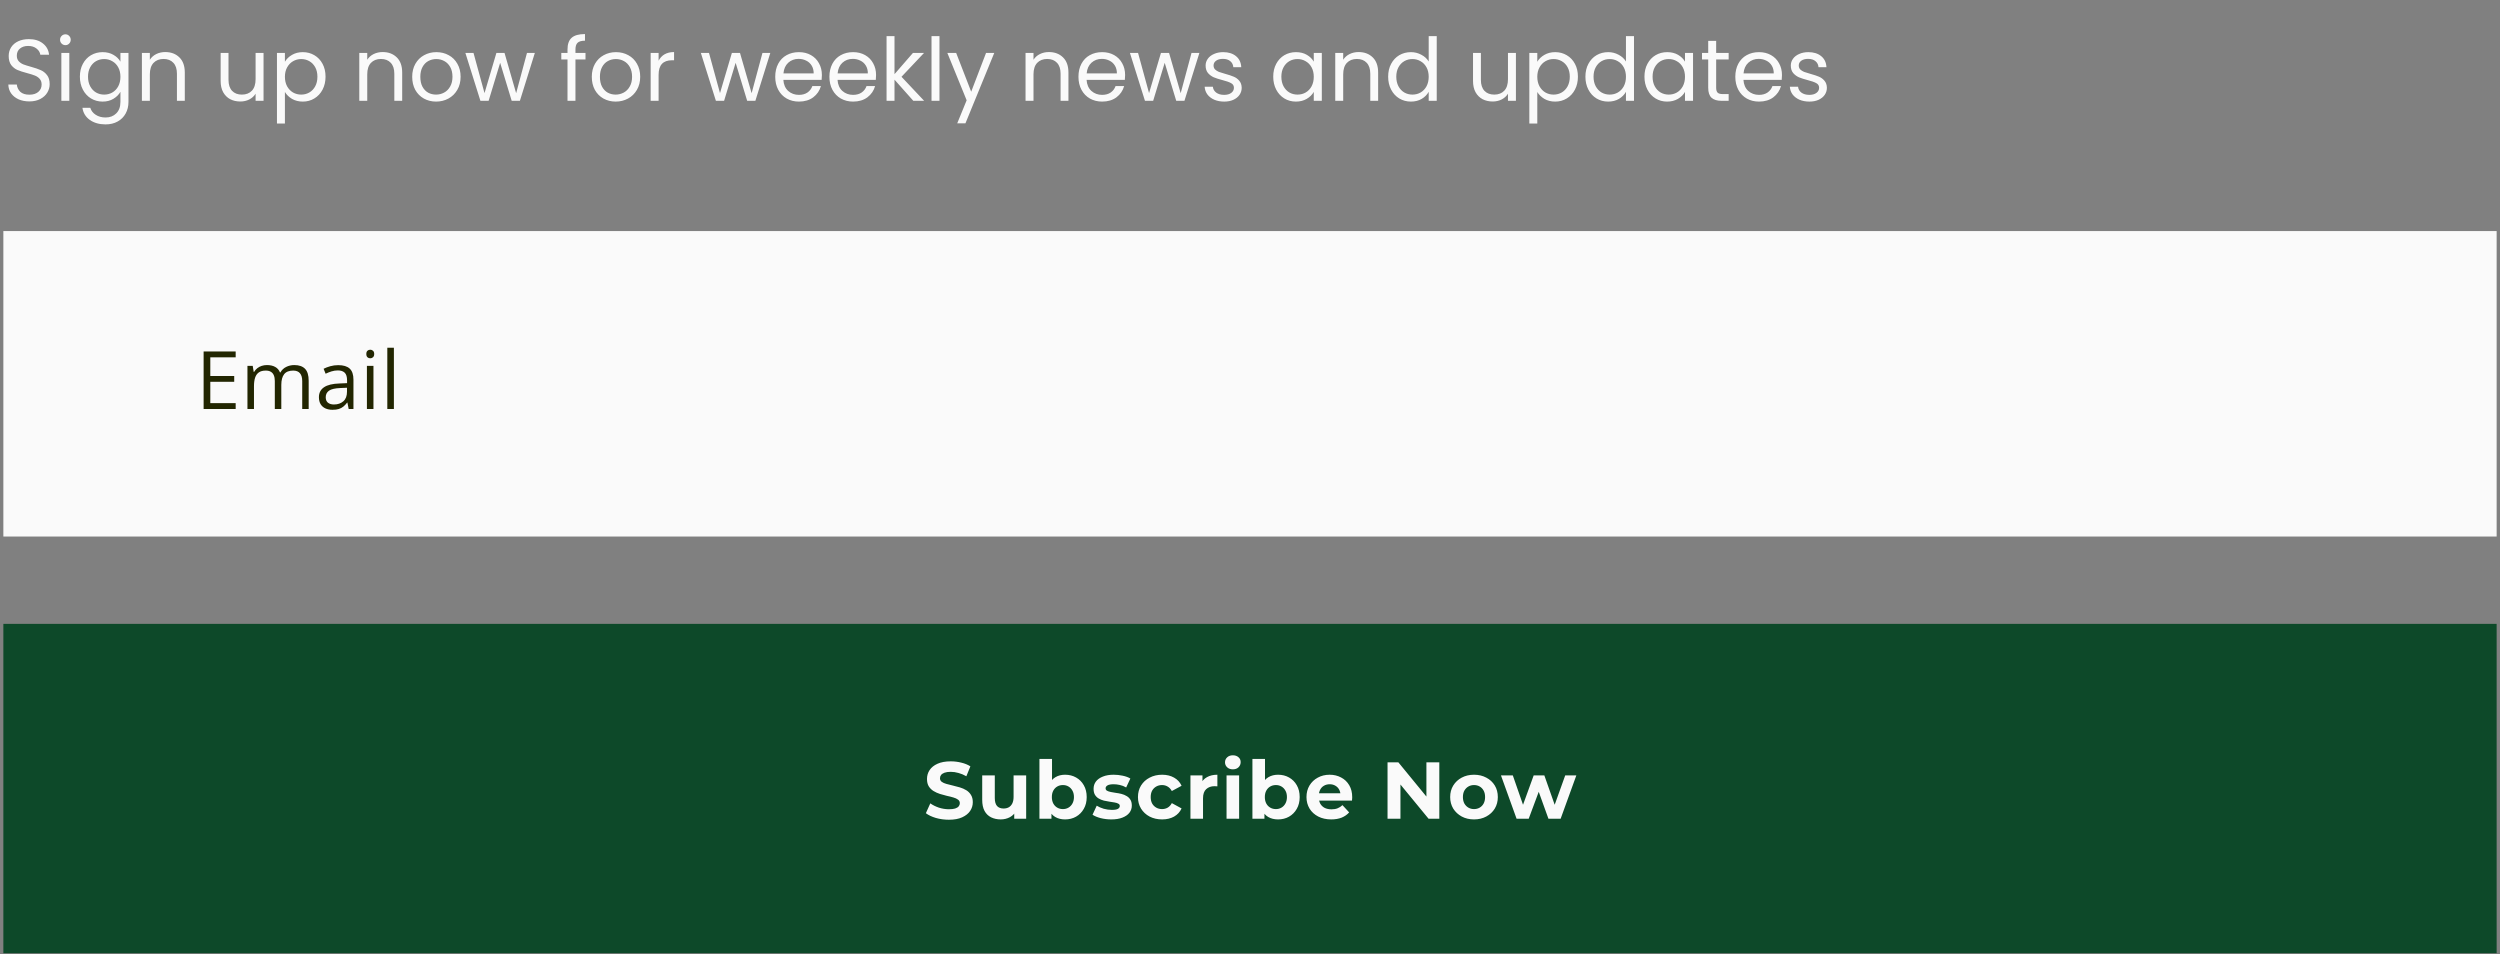 <svg width="372" height="142" viewBox="0 0 372 142" fill="none" xmlns="http://www.w3.org/2000/svg">
<rect x="0" y="0" width="372" height="142" fill="#808080" stroke="none"/>
<g clip-path="url(#clip0_359_604)">
<path d="M4.374 15.091C3.776 15.091 3.239 14.987 2.762 14.779C2.294 14.562 1.926 14.268 1.657 13.895C1.388 13.514 1.25 13.076 1.241 12.582H2.502C2.545 13.007 2.719 13.366 3.022 13.661C3.334 13.947 3.785 14.09 4.374 14.09C4.937 14.09 5.379 13.951 5.7 13.674C6.029 13.388 6.194 13.024 6.194 12.582C6.194 12.235 6.099 11.954 5.908 11.737C5.717 11.52 5.479 11.356 5.193 11.243C4.907 11.13 4.521 11.009 4.036 10.879C3.438 10.723 2.957 10.567 2.593 10.411C2.238 10.255 1.93 10.012 1.67 9.683C1.419 9.345 1.293 8.894 1.293 8.331C1.293 7.837 1.419 7.399 1.67 7.018C1.921 6.637 2.272 6.342 2.723 6.134C3.182 5.926 3.707 5.822 4.296 5.822C5.145 5.822 5.839 6.034 6.376 6.459C6.922 6.884 7.23 7.447 7.299 8.149H5.999C5.956 7.802 5.774 7.499 5.453 7.239C5.132 6.97 4.708 6.836 4.179 6.836C3.685 6.836 3.282 6.966 2.97 7.226C2.658 7.477 2.502 7.833 2.502 8.292C2.502 8.621 2.593 8.89 2.775 9.098C2.966 9.306 3.195 9.466 3.464 9.579C3.741 9.683 4.127 9.804 4.621 9.943C5.219 10.108 5.7 10.272 6.064 10.437C6.428 10.593 6.74 10.84 7 11.178C7.26 11.507 7.39 11.958 7.39 12.53C7.39 12.972 7.273 13.388 7.039 13.778C6.805 14.168 6.458 14.484 5.999 14.727C5.54 14.97 4.998 15.091 4.374 15.091ZM9.742 6.719C9.517 6.719 9.326 6.641 9.17 6.485C9.014 6.329 8.936 6.138 8.936 5.913C8.936 5.688 9.014 5.497 9.17 5.341C9.326 5.185 9.517 5.107 9.742 5.107C9.959 5.107 10.14 5.185 10.288 5.341C10.444 5.497 10.522 5.688 10.522 5.913C10.522 6.138 10.444 6.329 10.288 6.485C10.14 6.641 9.959 6.719 9.742 6.719ZM10.314 7.876V15H9.131V7.876H10.314ZM15.268 7.759C15.883 7.759 16.421 7.893 16.88 8.162C17.348 8.431 17.695 8.769 17.92 9.176V7.876H19.116V15.156C19.116 15.806 18.977 16.382 18.7 16.885C18.423 17.396 18.024 17.795 17.504 18.081C16.993 18.367 16.395 18.51 15.71 18.51C14.774 18.51 13.994 18.289 13.37 17.847C12.746 17.405 12.378 16.803 12.265 16.04H13.435C13.565 16.473 13.834 16.82 14.241 17.08C14.648 17.349 15.138 17.483 15.71 17.483C16.36 17.483 16.889 17.279 17.296 16.872C17.712 16.465 17.92 15.893 17.92 15.156V13.661C17.686 14.077 17.339 14.424 16.88 14.701C16.421 14.978 15.883 15.117 15.268 15.117C14.635 15.117 14.059 14.961 13.539 14.649C13.028 14.337 12.625 13.899 12.33 13.336C12.035 12.773 11.888 12.131 11.888 11.412C11.888 10.684 12.035 10.047 12.33 9.501C12.625 8.946 13.028 8.517 13.539 8.214C14.059 7.911 14.635 7.759 15.268 7.759ZM17.92 11.425C17.92 10.888 17.812 10.42 17.595 10.021C17.378 9.622 17.084 9.319 16.711 9.111C16.347 8.894 15.944 8.786 15.502 8.786C15.06 8.786 14.657 8.89 14.293 9.098C13.929 9.306 13.639 9.609 13.422 10.008C13.205 10.407 13.097 10.875 13.097 11.412C13.097 11.958 13.205 12.435 13.422 12.842C13.639 13.241 13.929 13.548 14.293 13.765C14.657 13.973 15.06 14.077 15.502 14.077C15.944 14.077 16.347 13.973 16.711 13.765C17.084 13.548 17.378 13.241 17.595 12.842C17.812 12.435 17.92 11.962 17.92 11.425ZM24.586 7.746C25.453 7.746 26.155 8.01 26.692 8.539C27.23 9.059 27.498 9.813 27.498 10.801V15H26.328V10.97C26.328 10.259 26.151 9.718 25.795 9.345C25.44 8.964 24.955 8.773 24.339 8.773C23.715 8.773 23.217 8.968 22.844 9.358C22.48 9.748 22.298 10.316 22.298 11.061V15H21.115V7.876H22.298V8.89C22.532 8.526 22.849 8.244 23.247 8.045C23.655 7.846 24.101 7.746 24.586 7.746ZM39.215 7.876V15H38.032V13.947C37.806 14.311 37.49 14.597 37.083 14.805C36.684 15.004 36.242 15.104 35.757 15.104C35.202 15.104 34.703 14.991 34.261 14.766C33.819 14.532 33.468 14.185 33.209 13.726C32.957 13.267 32.831 12.708 32.831 12.049V7.876H34.002V11.893C34.002 12.595 34.179 13.137 34.535 13.518C34.89 13.891 35.375 14.077 35.99 14.077C36.623 14.077 37.121 13.882 37.486 13.492C37.849 13.102 38.032 12.534 38.032 11.789V7.876H39.215ZM42.395 9.189C42.629 8.782 42.976 8.444 43.435 8.175C43.903 7.898 44.445 7.759 45.06 7.759C45.693 7.759 46.265 7.911 46.776 8.214C47.296 8.517 47.703 8.946 47.998 9.501C48.293 10.047 48.44 10.684 48.44 11.412C48.44 12.131 48.293 12.773 47.998 13.336C47.703 13.899 47.296 14.337 46.776 14.649C46.265 14.961 45.693 15.117 45.06 15.117C44.453 15.117 43.916 14.983 43.448 14.714C42.989 14.437 42.638 14.094 42.395 13.687V18.38H41.212V7.876H42.395V9.189ZM47.231 11.412C47.231 10.875 47.123 10.407 46.906 10.008C46.689 9.609 46.395 9.306 46.022 9.098C45.658 8.89 45.255 8.786 44.813 8.786C44.38 8.786 43.977 8.894 43.604 9.111C43.24 9.319 42.945 9.627 42.72 10.034C42.503 10.433 42.395 10.896 42.395 11.425C42.395 11.962 42.503 12.435 42.72 12.842C42.945 13.241 43.24 13.548 43.604 13.765C43.977 13.973 44.38 14.077 44.813 14.077C45.255 14.077 45.658 13.973 46.022 13.765C46.395 13.548 46.689 13.241 46.906 12.842C47.123 12.435 47.231 11.958 47.231 11.412ZM56.934 7.746C57.801 7.746 58.503 8.01 59.04 8.539C59.577 9.059 59.846 9.813 59.846 10.801V15H58.676V10.97C58.676 10.259 58.498 9.718 58.143 9.345C57.788 8.964 57.302 8.773 56.687 8.773C56.063 8.773 55.565 8.968 55.192 9.358C54.828 9.748 54.646 10.316 54.646 11.061V15H53.463V7.876H54.646V8.89C54.88 8.526 55.196 8.244 55.595 8.045C56.002 7.846 56.449 7.746 56.934 7.746ZM64.885 15.117C64.218 15.117 63.611 14.965 63.065 14.662C62.528 14.359 62.103 13.93 61.791 13.375C61.488 12.812 61.336 12.162 61.336 11.425C61.336 10.697 61.492 10.056 61.804 9.501C62.125 8.938 62.558 8.509 63.104 8.214C63.65 7.911 64.261 7.759 64.937 7.759C65.613 7.759 66.224 7.911 66.77 8.214C67.316 8.509 67.745 8.933 68.057 9.488C68.378 10.043 68.538 10.688 68.538 11.425C68.538 12.162 68.374 12.812 68.044 13.375C67.724 13.93 67.286 14.359 66.731 14.662C66.177 14.965 65.561 15.117 64.885 15.117ZM64.885 14.077C65.31 14.077 65.709 13.977 66.081 13.778C66.454 13.579 66.753 13.28 66.978 12.881C67.212 12.482 67.329 11.997 67.329 11.425C67.329 10.853 67.217 10.368 66.991 9.969C66.766 9.57 66.471 9.276 66.107 9.085C65.743 8.886 65.349 8.786 64.924 8.786C64.491 8.786 64.092 8.886 63.728 9.085C63.373 9.276 63.087 9.57 62.87 9.969C62.654 10.368 62.545 10.853 62.545 11.425C62.545 12.006 62.649 12.495 62.857 12.894C63.074 13.293 63.36 13.592 63.715 13.791C64.071 13.982 64.461 14.077 64.885 14.077ZM79.584 7.876L77.361 15H76.139L74.423 9.345L72.707 15H71.485L69.249 7.876H70.458L72.096 13.856L73.864 7.876H75.073L76.802 13.869L78.414 7.876H79.584ZM87.123 8.851H85.628V15H84.445V8.851H83.522V7.876H84.445V7.369C84.445 6.572 84.648 5.991 85.056 5.627C85.472 5.254 86.135 5.068 87.045 5.068V6.056C86.525 6.056 86.156 6.16 85.94 6.368C85.732 6.567 85.628 6.901 85.628 7.369V7.876H87.123V8.851ZM91.609 15.117C90.942 15.117 90.335 14.965 89.789 14.662C89.252 14.359 88.827 13.93 88.515 13.375C88.212 12.812 88.06 12.162 88.06 11.425C88.06 10.697 88.216 10.056 88.528 9.501C88.849 8.938 89.282 8.509 89.828 8.214C90.374 7.911 90.985 7.759 91.661 7.759C92.337 7.759 92.948 7.911 93.494 8.214C94.04 8.509 94.469 8.933 94.781 9.488C95.102 10.043 95.262 10.688 95.262 11.425C95.262 12.162 95.097 12.812 94.768 13.375C94.447 13.93 94.01 14.359 93.455 14.662C92.9 14.965 92.285 15.117 91.609 15.117ZM91.609 14.077C92.034 14.077 92.432 13.977 92.805 13.778C93.178 13.579 93.477 13.28 93.702 12.881C93.936 12.482 94.053 11.997 94.053 11.425C94.053 10.853 93.94 10.368 93.715 9.969C93.49 9.57 93.195 9.276 92.831 9.085C92.467 8.886 92.073 8.786 91.648 8.786C91.215 8.786 90.816 8.886 90.452 9.085C90.097 9.276 89.811 9.57 89.594 9.969C89.377 10.368 89.269 10.853 89.269 11.425C89.269 12.006 89.373 12.495 89.581 12.894C89.798 13.293 90.084 13.592 90.439 13.791C90.794 13.982 91.184 14.077 91.609 14.077ZM98 9.033C98.208 8.626 98.503 8.309 98.884 8.084C99.274 7.859 99.747 7.746 100.301 7.746V8.968H99.989C98.663 8.968 98 9.687 98 11.126V15H96.817V7.876H98V9.033ZM114.623 7.876L112.4 15H111.178L109.462 9.345L107.746 15H106.524L104.288 7.876H105.497L107.135 13.856L108.903 7.876H110.112L111.841 13.869L113.453 7.876H114.623ZM122.297 11.165C122.297 11.39 122.284 11.629 122.258 11.88H116.564C116.607 12.582 116.846 13.132 117.279 13.531C117.721 13.921 118.254 14.116 118.878 14.116C119.389 14.116 119.814 13.999 120.152 13.765C120.499 13.522 120.741 13.202 120.88 12.803H122.154C121.963 13.488 121.582 14.047 121.01 14.48C120.438 14.905 119.727 15.117 118.878 15.117C118.202 15.117 117.595 14.965 117.058 14.662C116.529 14.359 116.113 13.93 115.81 13.375C115.507 12.812 115.355 12.162 115.355 11.425C115.355 10.688 115.502 10.043 115.797 9.488C116.092 8.933 116.503 8.509 117.032 8.214C117.569 7.911 118.185 7.759 118.878 7.759C119.554 7.759 120.152 7.906 120.672 8.201C121.192 8.496 121.591 8.903 121.868 9.423C122.154 9.934 122.297 10.515 122.297 11.165ZM121.075 10.918C121.075 10.467 120.975 10.082 120.776 9.761C120.577 9.432 120.304 9.185 119.957 9.02C119.619 8.847 119.242 8.76 118.826 8.76C118.228 8.76 117.717 8.951 117.292 9.332C116.876 9.713 116.638 10.242 116.577 10.918H121.075ZM130.358 11.165C130.358 11.39 130.345 11.629 130.319 11.88H124.625C124.669 12.582 124.907 13.132 125.34 13.531C125.782 13.921 126.315 14.116 126.939 14.116C127.451 14.116 127.875 13.999 128.213 13.765C128.56 13.522 128.803 13.202 128.941 12.803H130.215C130.025 13.488 129.643 14.047 129.071 14.48C128.499 14.905 127.789 15.117 126.939 15.117C126.263 15.117 125.657 14.965 125.119 14.662C124.591 14.359 124.175 13.93 123.871 13.375C123.568 12.812 123.416 12.162 123.416 11.425C123.416 10.688 123.564 10.043 123.858 9.488C124.153 8.933 124.565 8.509 125.093 8.214C125.631 7.911 126.246 7.759 126.939 7.759C127.615 7.759 128.213 7.906 128.733 8.201C129.253 8.496 129.652 8.903 129.929 9.423C130.215 9.934 130.358 10.515 130.358 11.165ZM129.136 10.918C129.136 10.467 129.037 10.082 128.837 9.761C128.638 9.432 128.365 9.185 128.018 9.02C127.68 8.847 127.303 8.76 126.887 8.76C126.289 8.76 125.778 8.951 125.353 9.332C124.937 9.713 124.699 10.242 124.638 10.918H129.136ZM135.898 15L133.103 11.854V15H131.92V5.38H133.103V11.035L135.846 7.876H137.497L134.143 11.425L137.51 15H135.898ZM139.793 5.38V15H138.61V5.38H139.793ZM147.946 7.876L143.656 18.354H142.434L143.838 14.922L140.965 7.876H142.278L144.514 13.648L146.724 7.876H147.946ZM156.072 7.746C156.938 7.746 157.64 8.01 158.178 8.539C158.715 9.059 158.984 9.813 158.984 10.801V15H157.814V10.97C157.814 10.259 157.636 9.718 157.281 9.345C156.925 8.964 156.44 8.773 155.825 8.773C155.201 8.773 154.702 8.968 154.33 9.358C153.966 9.748 153.784 10.316 153.784 11.061V15H152.601V7.876H153.784V8.89C154.018 8.526 154.334 8.244 154.733 8.045C155.14 7.846 155.586 7.746 156.072 7.746ZM167.416 11.165C167.416 11.39 167.403 11.629 167.377 11.88H161.683C161.726 12.582 161.965 13.132 162.398 13.531C162.84 13.921 163.373 14.116 163.997 14.116C164.508 14.116 164.933 13.999 165.271 13.765C165.618 13.522 165.86 13.202 165.999 12.803H167.273C167.082 13.488 166.701 14.047 166.129 14.48C165.557 14.905 164.846 15.117 163.997 15.117C163.321 15.117 162.714 14.965 162.177 14.662C161.648 14.359 161.232 13.93 160.929 13.375C160.626 12.812 160.474 12.162 160.474 11.425C160.474 10.688 160.621 10.043 160.916 9.488C161.211 8.933 161.622 8.509 162.151 8.214C162.688 7.911 163.304 7.759 163.997 7.759C164.673 7.759 165.271 7.906 165.791 8.201C166.311 8.496 166.71 8.903 166.987 9.423C167.273 9.934 167.416 10.515 167.416 11.165ZM166.194 10.918C166.194 10.467 166.094 10.082 165.895 9.761C165.696 9.432 165.423 9.185 165.076 9.02C164.738 8.847 164.361 8.76 163.945 8.76C163.347 8.76 162.836 8.951 162.411 9.332C161.995 9.713 161.757 10.242 161.696 10.918H166.194ZM178.468 7.876L176.245 15H175.023L173.307 9.345L171.591 15H170.369L168.133 7.876H169.342L170.98 13.856L172.748 7.876H173.957L175.686 13.869L177.298 7.876H178.468ZM182.164 15.117C181.618 15.117 181.128 15.026 180.695 14.844C180.261 14.653 179.919 14.393 179.668 14.064C179.416 13.726 179.278 13.34 179.252 12.907H180.474C180.508 13.262 180.673 13.553 180.968 13.778C181.271 14.003 181.665 14.116 182.151 14.116C182.601 14.116 182.957 14.016 183.217 13.817C183.477 13.618 183.607 13.366 183.607 13.063C183.607 12.751 183.468 12.521 183.191 12.374C182.913 12.218 182.484 12.066 181.904 11.919C181.375 11.78 180.942 11.642 180.604 11.503C180.274 11.356 179.988 11.143 179.746 10.866C179.512 10.58 179.395 10.207 179.395 9.748C179.395 9.384 179.503 9.05 179.72 8.747C179.936 8.444 180.244 8.205 180.643 8.032C181.041 7.85 181.496 7.759 182.008 7.759C182.796 7.759 183.433 7.958 183.919 8.357C184.404 8.756 184.664 9.302 184.699 9.995H183.516C183.49 9.622 183.338 9.323 183.061 9.098C182.792 8.873 182.428 8.76 181.969 8.76C181.544 8.76 181.206 8.851 180.955 9.033C180.703 9.215 180.578 9.453 180.578 9.748C180.578 9.982 180.651 10.177 180.799 10.333C180.955 10.48 181.145 10.602 181.371 10.697C181.605 10.784 181.925 10.883 182.333 10.996C182.844 11.135 183.26 11.273 183.581 11.412C183.901 11.542 184.174 11.741 184.4 12.01C184.634 12.279 184.755 12.63 184.764 13.063C184.764 13.453 184.655 13.804 184.439 14.116C184.222 14.428 183.914 14.675 183.516 14.857C183.126 15.03 182.675 15.117 182.164 15.117ZM189.457 11.412C189.457 10.684 189.605 10.047 189.899 9.501C190.194 8.946 190.597 8.517 191.108 8.214C191.628 7.911 192.205 7.759 192.837 7.759C193.461 7.759 194.003 7.893 194.462 8.162C194.922 8.431 195.264 8.769 195.489 9.176V7.876H196.685V15H195.489V13.674C195.255 14.09 194.904 14.437 194.436 14.714C193.977 14.983 193.44 15.117 192.824 15.117C192.192 15.117 191.62 14.961 191.108 14.649C190.597 14.337 190.194 13.899 189.899 13.336C189.605 12.773 189.457 12.131 189.457 11.412ZM195.489 11.425C195.489 10.888 195.381 10.42 195.164 10.021C194.948 9.622 194.653 9.319 194.28 9.111C193.916 8.894 193.513 8.786 193.071 8.786C192.629 8.786 192.226 8.89 191.862 9.098C191.498 9.306 191.208 9.609 190.991 10.008C190.775 10.407 190.666 10.875 190.666 11.412C190.666 11.958 190.775 12.435 190.991 12.842C191.208 13.241 191.498 13.548 191.862 13.765C192.226 13.973 192.629 14.077 193.071 14.077C193.513 14.077 193.916 13.973 194.28 13.765C194.653 13.548 194.948 13.241 195.164 12.842C195.381 12.435 195.489 11.962 195.489 11.425ZM202.156 7.746C203.022 7.746 203.724 8.01 204.262 8.539C204.799 9.059 205.068 9.813 205.068 10.801V15H203.898V10.97C203.898 10.259 203.72 9.718 203.365 9.345C203.009 8.964 202.524 8.773 201.909 8.773C201.285 8.773 200.786 8.968 200.414 9.358C200.05 9.748 199.868 10.316 199.868 11.061V15H198.685V7.876H199.868V8.89C200.102 8.526 200.418 8.244 200.817 8.045C201.224 7.846 201.67 7.746 202.156 7.746ZM206.558 11.412C206.558 10.684 206.705 10.047 207 9.501C207.295 8.946 207.698 8.517 208.209 8.214C208.729 7.911 209.31 7.759 209.951 7.759C210.506 7.759 211.021 7.889 211.498 8.149C211.975 8.4 212.339 8.734 212.59 9.15V5.38H213.786V15H212.59V13.661C212.356 14.086 212.009 14.437 211.55 14.714C211.091 14.983 210.553 15.117 209.938 15.117C209.305 15.117 208.729 14.961 208.209 14.649C207.698 14.337 207.295 13.899 207 13.336C206.705 12.773 206.558 12.131 206.558 11.412ZM212.59 11.425C212.59 10.888 212.482 10.42 212.265 10.021C212.048 9.622 211.754 9.319 211.381 9.111C211.017 8.894 210.614 8.786 210.172 8.786C209.73 8.786 209.327 8.89 208.963 9.098C208.599 9.306 208.309 9.609 208.092 10.008C207.875 10.407 207.767 10.875 207.767 11.412C207.767 11.958 207.875 12.435 208.092 12.842C208.309 13.241 208.599 13.548 208.963 13.765C209.327 13.973 209.73 14.077 210.172 14.077C210.614 14.077 211.017 13.973 211.381 13.765C211.754 13.548 212.048 13.241 212.265 12.842C212.482 12.435 212.59 11.962 212.59 11.425ZM225.569 7.876V15H224.386V13.947C224.161 14.311 223.844 14.597 223.437 14.805C223.038 15.004 222.596 15.104 222.111 15.104C221.556 15.104 221.058 14.991 220.616 14.766C220.174 14.532 219.823 14.185 219.563 13.726C219.312 13.267 219.186 12.708 219.186 12.049V7.876H220.356V11.893C220.356 12.595 220.534 13.137 220.889 13.518C221.244 13.891 221.73 14.077 222.345 14.077C222.978 14.077 223.476 13.882 223.84 13.492C224.204 13.102 224.386 12.534 224.386 11.789V7.876H225.569ZM228.749 9.189C228.983 8.782 229.33 8.444 229.789 8.175C230.257 7.898 230.799 7.759 231.414 7.759C232.047 7.759 232.619 7.911 233.13 8.214C233.65 8.517 234.058 8.946 234.352 9.501C234.647 10.047 234.794 10.684 234.794 11.412C234.794 12.131 234.647 12.773 234.352 13.336C234.058 13.899 233.65 14.337 233.13 14.649C232.619 14.961 232.047 15.117 231.414 15.117C230.808 15.117 230.27 14.983 229.802 14.714C229.343 14.437 228.992 14.094 228.749 13.687V18.38H227.566V7.876H228.749V9.189ZM233.585 11.412C233.585 10.875 233.477 10.407 233.26 10.008C233.044 9.609 232.749 9.306 232.376 9.098C232.012 8.89 231.609 8.786 231.167 8.786C230.734 8.786 230.331 8.894 229.958 9.111C229.594 9.319 229.3 9.627 229.074 10.034C228.858 10.433 228.749 10.896 228.749 11.425C228.749 11.962 228.858 12.435 229.074 12.842C229.3 13.241 229.594 13.548 229.958 13.765C230.331 13.973 230.734 14.077 231.167 14.077C231.609 14.077 232.012 13.973 232.376 13.765C232.749 13.548 233.044 13.241 233.26 12.842C233.477 12.435 233.585 11.958 233.585 11.412ZM235.91 11.412C235.91 10.684 236.057 10.047 236.352 9.501C236.646 8.946 237.049 8.517 237.561 8.214C238.081 7.911 238.661 7.759 239.303 7.759C239.857 7.759 240.373 7.889 240.85 8.149C241.326 8.4 241.69 8.734 241.942 9.15V5.38H243.138V15H241.942V13.661C241.708 14.086 241.361 14.437 240.902 14.714C240.442 14.983 239.905 15.117 239.29 15.117C238.657 15.117 238.081 14.961 237.561 14.649C237.049 14.337 236.646 13.899 236.352 13.336C236.057 12.773 235.91 12.131 235.91 11.412ZM241.942 11.425C241.942 10.888 241.833 10.42 241.617 10.021C241.4 9.622 241.105 9.319 240.733 9.111C240.369 8.894 239.966 8.786 239.524 8.786C239.082 8.786 238.679 8.89 238.315 9.098C237.951 9.306 237.66 9.609 237.444 10.008C237.227 10.407 237.119 10.875 237.119 11.412C237.119 11.958 237.227 12.435 237.444 12.842C237.66 13.241 237.951 13.548 238.315 13.765C238.679 13.973 239.082 14.077 239.524 14.077C239.966 14.077 240.369 13.973 240.733 13.765C241.105 13.548 241.4 13.241 241.617 12.842C241.833 12.435 241.942 11.962 241.942 11.425ZM244.695 11.412C244.695 10.684 244.842 10.047 245.137 9.501C245.431 8.946 245.834 8.517 246.346 8.214C246.866 7.911 247.442 7.759 248.075 7.759C248.699 7.759 249.24 7.893 249.7 8.162C250.159 8.431 250.501 8.769 250.727 9.176V7.876H251.923V15H250.727V13.674C250.493 14.09 250.142 14.437 249.674 14.714C249.214 14.983 248.677 15.117 248.062 15.117C247.429 15.117 246.857 14.961 246.346 14.649C245.834 14.337 245.431 13.899 245.137 13.336C244.842 12.773 244.695 12.131 244.695 11.412ZM250.727 11.425C250.727 10.888 250.618 10.42 250.402 10.021C250.185 9.622 249.89 9.319 249.518 9.111C249.154 8.894 248.751 8.786 248.309 8.786C247.867 8.786 247.464 8.89 247.1 9.098C246.736 9.306 246.445 9.609 246.229 10.008C246.012 10.407 245.904 10.875 245.904 11.412C245.904 11.958 246.012 12.435 246.229 12.842C246.445 13.241 246.736 13.548 247.1 13.765C247.464 13.973 247.867 14.077 248.309 14.077C248.751 14.077 249.154 13.973 249.518 13.765C249.89 13.548 250.185 13.241 250.402 12.842C250.618 12.435 250.727 11.962 250.727 11.425ZM255.365 8.851V13.05C255.365 13.397 255.439 13.644 255.586 13.791C255.733 13.93 255.989 13.999 256.353 13.999H257.224V15H256.158C255.499 15 255.005 14.848 254.676 14.545C254.347 14.242 254.182 13.743 254.182 13.05V8.851H253.259V7.876H254.182V6.082H255.365V7.876H257.224V8.851H255.365ZM265.157 11.165C265.157 11.39 265.144 11.629 265.118 11.88H259.424C259.468 12.582 259.706 13.132 260.139 13.531C260.581 13.921 261.114 14.116 261.738 14.116C262.25 14.116 262.674 13.999 263.012 13.765C263.359 13.522 263.602 13.202 263.74 12.803H265.014C264.824 13.488 264.442 14.047 263.87 14.48C263.298 14.905 262.588 15.117 261.738 15.117C261.062 15.117 260.456 14.965 259.918 14.662C259.39 14.359 258.974 13.93 258.67 13.375C258.367 12.812 258.215 12.162 258.215 11.425C258.215 10.688 258.363 10.043 258.657 9.488C258.952 8.933 259.364 8.509 259.892 8.214C260.43 7.911 261.045 7.759 261.738 7.759C262.414 7.759 263.012 7.906 263.532 8.201C264.052 8.496 264.451 8.903 264.728 9.423C265.014 9.934 265.157 10.515 265.157 11.165ZM263.935 10.918C263.935 10.467 263.836 10.082 263.636 9.761C263.437 9.432 263.164 9.185 262.817 9.02C262.479 8.847 262.102 8.76 261.686 8.76C261.088 8.76 260.577 8.951 260.152 9.332C259.736 9.713 259.498 10.242 259.437 10.918H263.935ZM269.241 15.117C268.695 15.117 268.205 15.026 267.772 14.844C267.338 14.653 266.996 14.393 266.745 14.064C266.493 13.726 266.355 13.34 266.329 12.907H267.551C267.585 13.262 267.75 13.553 268.045 13.778C268.348 14.003 268.742 14.116 269.228 14.116C269.678 14.116 270.034 14.016 270.294 13.817C270.554 13.618 270.684 13.366 270.684 13.063C270.684 12.751 270.545 12.521 270.268 12.374C269.99 12.218 269.561 12.066 268.981 11.919C268.452 11.78 268.019 11.642 267.681 11.503C267.351 11.356 267.065 11.143 266.823 10.866C266.589 10.58 266.472 10.207 266.472 9.748C266.472 9.384 266.58 9.05 266.797 8.747C267.013 8.444 267.321 8.205 267.72 8.032C268.118 7.85 268.573 7.759 269.085 7.759C269.873 7.759 270.51 7.958 270.996 8.357C271.481 8.756 271.741 9.302 271.776 9.995H270.593C270.567 9.622 270.415 9.323 270.138 9.098C269.869 8.873 269.505 8.76 269.046 8.76C268.621 8.76 268.283 8.851 268.032 9.033C267.78 9.215 267.655 9.453 267.655 9.748C267.655 9.982 267.728 10.177 267.876 10.333C268.032 10.48 268.222 10.602 268.448 10.697C268.682 10.784 269.002 10.883 269.41 10.996C269.921 11.135 270.337 11.273 270.658 11.412C270.978 11.542 271.251 11.741 271.477 12.01C271.711 12.279 271.832 12.63 271.841 13.063C271.841 13.453 271.732 13.804 271.516 14.116C271.299 14.428 270.991 14.675 270.593 14.857C270.203 15.03 269.752 15.117 269.241 15.117Z" fill="#FAFAFA"/>
<rect x="0.5" y="34.386" width="371" height="45.446" fill="#FAFAFA"/>
<path d="M35.068 60.861H30.298V52.295H35.068V53.174H31.294V55.945H34.851V56.812H31.294V59.982H35.068V60.861ZM43.792 54.322C44.499 54.322 45.033 54.508 45.392 54.879C45.752 55.246 45.931 55.838 45.931 56.654V60.861H44.97V56.701C44.97 56.182 44.857 55.793 44.63 55.535C44.408 55.273 44.076 55.143 43.634 55.143C43.013 55.143 42.562 55.322 42.281 55.682C41.999 56.041 41.859 56.57 41.859 57.27V60.861H40.892V56.701C40.892 56.353 40.841 56.065 40.74 55.834C40.642 55.603 40.494 55.432 40.294 55.318C40.099 55.201 39.851 55.143 39.55 55.143C39.124 55.143 38.783 55.23 38.525 55.406C38.267 55.582 38.08 55.844 37.962 56.191C37.849 56.535 37.792 56.959 37.792 57.463V60.861H36.82V54.44H37.605L37.752 55.348H37.804C37.933 55.125 38.095 54.938 38.291 54.785C38.486 54.633 38.705 54.518 38.947 54.44C39.189 54.361 39.447 54.322 39.72 54.322C40.209 54.322 40.617 54.414 40.945 54.598C41.277 54.777 41.517 55.053 41.666 55.424H41.718C41.929 55.053 42.218 54.777 42.585 54.598C42.953 54.414 43.355 54.322 43.792 54.322ZM50.331 54.334C51.097 54.334 51.666 54.506 52.037 54.85C52.408 55.193 52.593 55.742 52.593 56.496V60.861H51.884L51.697 59.912H51.65C51.47 60.147 51.283 60.344 51.087 60.504C50.892 60.66 50.666 60.779 50.408 60.861C50.154 60.94 49.841 60.978 49.47 60.978C49.08 60.978 48.732 60.91 48.427 60.773C48.127 60.637 47.888 60.43 47.712 60.152C47.541 59.875 47.455 59.523 47.455 59.098C47.455 58.457 47.709 57.965 48.216 57.621C48.724 57.277 49.498 57.09 50.537 57.059L51.644 57.012V56.619C51.644 56.065 51.525 55.676 51.287 55.453C51.048 55.23 50.712 55.119 50.279 55.119C49.943 55.119 49.623 55.168 49.318 55.266C49.013 55.363 48.724 55.478 48.451 55.611L48.152 54.873C48.441 54.725 48.773 54.598 49.148 54.492C49.523 54.387 49.917 54.334 50.331 54.334ZM51.632 57.697L50.654 57.738C49.853 57.77 49.289 57.9 48.96 58.131C48.632 58.361 48.468 58.688 48.468 59.109C48.468 59.477 48.58 59.748 48.802 59.924C49.025 60.1 49.32 60.188 49.687 60.188C50.257 60.188 50.724 60.029 51.087 59.713C51.451 59.397 51.632 58.922 51.632 58.289V57.697ZM55.57 54.44V60.861H54.597V54.44H55.57ZM55.095 52.037C55.255 52.037 55.392 52.09 55.505 52.195C55.623 52.297 55.681 52.457 55.681 52.676C55.681 52.891 55.623 53.051 55.505 53.156C55.392 53.262 55.255 53.315 55.095 53.315C54.927 53.315 54.787 53.262 54.673 53.156C54.564 53.051 54.509 52.891 54.509 52.676C54.509 52.457 54.564 52.297 54.673 52.195C54.787 52.09 54.927 52.037 55.095 52.037ZM58.611 60.861H57.632V51.744H58.611V60.861Z" fill="#222601"/>
<rect width="371" height="49" transform="translate(0.5 92.832)" fill="#0D4929"/>
<path d="M141.189 121.976C140.517 121.976 139.873 121.888 139.257 121.712C138.641 121.528 138.145 121.292 137.769 121.004L138.429 119.54C138.789 119.796 139.213 120.008 139.701 120.176C140.197 120.336 140.697 120.416 141.201 120.416C141.585 120.416 141.893 120.38 142.125 120.308C142.365 120.228 142.541 120.12 142.653 119.984C142.765 119.848 142.821 119.692 142.821 119.516C142.821 119.292 142.733 119.116 142.557 118.988C142.381 118.852 142.149 118.744 141.861 118.664C141.573 118.576 141.253 118.496 140.901 118.424C140.557 118.344 140.209 118.248 139.857 118.136C139.513 118.024 139.197 117.88 138.909 117.704C138.621 117.528 138.385 117.296 138.201 117.008C138.025 116.72 137.937 116.352 137.937 115.904C137.937 115.424 138.065 114.988 138.321 114.596C138.585 114.196 138.977 113.88 139.497 113.648C140.025 113.408 140.685 113.288 141.477 113.288C142.005 113.288 142.525 113.352 143.037 113.48C143.549 113.6 144.001 113.784 144.393 114.032L143.793 115.508C143.401 115.284 143.009 115.12 142.617 115.016C142.225 114.904 141.841 114.848 141.465 114.848C141.089 114.848 140.781 114.892 140.541 114.98C140.301 115.068 140.129 115.184 140.025 115.328C139.921 115.464 139.869 115.624 139.869 115.808C139.869 116.024 139.957 116.2 140.133 116.336C140.309 116.464 140.541 116.568 140.829 116.648C141.117 116.728 141.433 116.808 141.777 116.888C142.129 116.968 142.477 117.06 142.821 117.164C143.173 117.268 143.493 117.408 143.781 117.584C144.069 117.76 144.301 117.992 144.477 118.28C144.661 118.568 144.753 118.932 144.753 119.372C144.753 119.844 144.621 120.276 144.357 120.668C144.093 121.06 143.697 121.376 143.169 121.616C142.649 121.856 141.989 121.976 141.189 121.976ZM148.913 121.928C148.377 121.928 147.897 121.824 147.473 121.616C147.057 121.408 146.733 121.092 146.501 120.668C146.269 120.236 146.153 119.688 146.153 119.024V115.376H148.025V118.748C148.025 119.284 148.137 119.68 148.361 119.936C148.593 120.184 148.917 120.308 149.333 120.308C149.621 120.308 149.877 120.248 150.101 120.128C150.325 120 150.501 119.808 150.629 119.552C150.757 119.288 150.821 118.96 150.821 118.568V115.376H152.693V121.832H150.917V120.056L151.241 120.572C151.025 121.02 150.705 121.36 150.281 121.592C149.865 121.816 149.409 121.928 148.913 121.928ZM158.484 121.928C157.916 121.928 157.428 121.808 157.02 121.568C156.612 121.328 156.3 120.964 156.084 120.476C155.868 119.98 155.76 119.356 155.76 118.604C155.76 117.844 155.872 117.22 156.096 116.732C156.328 116.244 156.648 115.88 157.056 115.64C157.464 115.4 157.94 115.28 158.484 115.28C159.092 115.28 159.636 115.416 160.116 115.688C160.604 115.96 160.988 116.344 161.268 116.84C161.556 117.336 161.7 117.924 161.7 118.604C161.7 119.276 161.556 119.86 161.268 120.356C160.988 120.852 160.604 121.24 160.116 121.52C159.636 121.792 159.092 121.928 158.484 121.928ZM154.668 121.832V112.928H156.54V116.684L156.42 118.592L156.456 120.512V121.832H154.668ZM158.16 120.392C158.472 120.392 158.748 120.32 158.988 120.176C159.236 120.032 159.432 119.828 159.576 119.564C159.728 119.292 159.804 118.972 159.804 118.604C159.804 118.228 159.728 117.908 159.576 117.644C159.432 117.38 159.236 117.176 158.988 117.032C158.748 116.888 158.472 116.816 158.16 116.816C157.848 116.816 157.568 116.888 157.32 117.032C157.072 117.176 156.876 117.38 156.732 117.644C156.588 117.908 156.516 118.228 156.516 118.604C156.516 118.972 156.588 119.292 156.732 119.564C156.876 119.828 157.072 120.032 157.32 120.176C157.568 120.32 157.848 120.392 158.16 120.392ZM165.365 121.928C164.813 121.928 164.281 121.864 163.769 121.736C163.265 121.6 162.865 121.432 162.569 121.232L163.193 119.888C163.489 120.072 163.837 120.224 164.237 120.344C164.645 120.456 165.045 120.512 165.437 120.512C165.869 120.512 166.173 120.46 166.349 120.356C166.533 120.252 166.625 120.108 166.625 119.924C166.625 119.772 166.553 119.66 166.409 119.588C166.273 119.508 166.089 119.448 165.857 119.408C165.625 119.368 165.369 119.328 165.089 119.288C164.817 119.248 164.541 119.196 164.261 119.132C163.981 119.06 163.725 118.956 163.493 118.82C163.261 118.684 163.073 118.5 162.929 118.268C162.793 118.036 162.725 117.736 162.725 117.368C162.725 116.96 162.841 116.6 163.073 116.288C163.313 115.976 163.657 115.732 164.105 115.556C164.553 115.372 165.089 115.28 165.713 115.28C166.153 115.28 166.601 115.328 167.057 115.424C167.513 115.52 167.893 115.66 168.197 115.844L167.573 117.176C167.261 116.992 166.945 116.868 166.625 116.804C166.313 116.732 166.009 116.696 165.713 116.696C165.297 116.696 164.993 116.752 164.801 116.864C164.609 116.976 164.513 117.12 164.513 117.296C164.513 117.456 164.581 117.576 164.717 117.656C164.861 117.736 165.049 117.8 165.281 117.848C165.513 117.896 165.765 117.94 166.037 117.98C166.317 118.012 166.597 118.064 166.877 118.136C167.157 118.208 167.409 118.312 167.633 118.448C167.865 118.576 168.053 118.756 168.197 118.988C168.341 119.212 168.413 119.508 168.413 119.876C168.413 120.276 168.293 120.632 168.053 120.944C167.813 121.248 167.465 121.488 167.009 121.664C166.561 121.84 166.013 121.928 165.365 121.928ZM172.928 121.928C172.232 121.928 171.612 121.788 171.068 121.508C170.524 121.22 170.096 120.824 169.784 120.32C169.48 119.816 169.328 119.244 169.328 118.604C169.328 117.956 169.48 117.384 169.784 116.888C170.096 116.384 170.524 115.992 171.068 115.712C171.612 115.424 172.232 115.28 172.928 115.28C173.608 115.28 174.2 115.424 174.704 115.712C175.208 115.992 175.58 116.396 175.82 116.924L174.368 117.704C174.2 117.4 173.988 117.176 173.732 117.032C173.484 116.888 173.212 116.816 172.916 116.816C172.596 116.816 172.308 116.888 172.052 117.032C171.796 117.176 171.592 117.38 171.44 117.644C171.296 117.908 171.224 118.228 171.224 118.604C171.224 118.98 171.296 119.3 171.44 119.564C171.592 119.828 171.796 120.032 172.052 120.176C172.308 120.32 172.596 120.392 172.916 120.392C173.212 120.392 173.484 120.324 173.732 120.188C173.988 120.044 174.2 119.816 174.368 119.504L175.82 120.296C175.58 120.816 175.208 121.22 174.704 121.508C174.2 121.788 173.608 121.928 172.928 121.928ZM177.138 121.832V115.376H178.926V117.2L178.674 116.672C178.866 116.216 179.174 115.872 179.598 115.64C180.022 115.4 180.538 115.28 181.146 115.28V117.008C181.066 117 180.994 116.996 180.93 116.996C180.866 116.988 180.798 116.984 180.726 116.984C180.214 116.984 179.798 117.132 179.478 117.428C179.166 117.716 179.01 118.168 179.01 118.784V121.832H177.138ZM182.51 121.832V115.376H184.382V121.832H182.51ZM183.446 114.476C183.102 114.476 182.822 114.376 182.606 114.176C182.39 113.976 182.282 113.728 182.282 113.432C182.282 113.136 182.39 112.888 182.606 112.688C182.822 112.488 183.102 112.388 183.446 112.388C183.79 112.388 184.07 112.484 184.286 112.676C184.502 112.86 184.61 113.1 184.61 113.396C184.61 113.708 184.502 113.968 184.286 114.176C184.078 114.376 183.798 114.476 183.446 114.476ZM190.176 121.928C189.608 121.928 189.12 121.808 188.712 121.568C188.304 121.328 187.992 120.964 187.776 120.476C187.56 119.98 187.452 119.356 187.452 118.604C187.452 117.844 187.564 117.22 187.788 116.732C188.02 116.244 188.34 115.88 188.748 115.64C189.156 115.4 189.632 115.28 190.176 115.28C190.784 115.28 191.328 115.416 191.808 115.688C192.296 115.96 192.68 116.344 192.96 116.84C193.248 117.336 193.392 117.924 193.392 118.604C193.392 119.276 193.248 119.86 192.96 120.356C192.68 120.852 192.296 121.24 191.808 121.52C191.328 121.792 190.784 121.928 190.176 121.928ZM186.36 121.832V112.928H188.232V116.684L188.112 118.592L188.148 120.512V121.832H186.36ZM189.852 120.392C190.164 120.392 190.44 120.32 190.68 120.176C190.928 120.032 191.124 119.828 191.268 119.564C191.42 119.292 191.496 118.972 191.496 118.604C191.496 118.228 191.42 117.908 191.268 117.644C191.124 117.38 190.928 117.176 190.68 117.032C190.44 116.888 190.164 116.816 189.852 116.816C189.54 116.816 189.26 116.888 189.012 117.032C188.764 117.176 188.568 117.38 188.424 117.644C188.28 117.908 188.208 118.228 188.208 118.604C188.208 118.972 188.28 119.292 188.424 119.564C188.568 119.828 188.764 120.032 189.012 120.176C189.26 120.32 189.54 120.392 189.852 120.392ZM198.089 121.928C197.353 121.928 196.705 121.784 196.145 121.496C195.593 121.208 195.165 120.816 194.861 120.32C194.557 119.816 194.405 119.244 194.405 118.604C194.405 117.956 194.553 117.384 194.849 116.888C195.153 116.384 195.565 115.992 196.085 115.712C196.605 115.424 197.193 115.28 197.849 115.28C198.481 115.28 199.049 115.416 199.553 115.688C200.065 115.952 200.469 116.336 200.765 116.84C201.061 117.336 201.209 117.932 201.209 118.628C201.209 118.7 201.205 118.784 201.197 118.88C201.189 118.968 201.181 119.052 201.173 119.132H195.929V118.04H200.189L199.469 118.364C199.469 118.028 199.401 117.736 199.265 117.488C199.129 117.24 198.941 117.048 198.701 116.912C198.461 116.768 198.181 116.696 197.861 116.696C197.541 116.696 197.257 116.768 197.009 116.912C196.769 117.048 196.581 117.244 196.445 117.5C196.309 117.748 196.241 118.044 196.241 118.388V118.676C196.241 119.028 196.317 119.34 196.469 119.612C196.629 119.876 196.849 120.08 197.129 120.224C197.417 120.36 197.753 120.428 198.137 120.428C198.481 120.428 198.781 120.376 199.037 120.272C199.301 120.168 199.541 120.012 199.757 119.804L200.753 120.884C200.457 121.22 200.085 121.48 199.637 121.664C199.189 121.84 198.673 121.928 198.089 121.928ZM206.466 121.832V113.432H208.074L213.03 119.48H212.25V113.432H214.17V121.832H212.574L207.606 115.784H208.386V121.832H206.466ZM219.337 121.928C218.649 121.928 218.037 121.784 217.501 121.496C216.973 121.208 216.553 120.816 216.241 120.32C215.937 119.816 215.785 119.244 215.785 118.604C215.785 117.956 215.937 117.384 216.241 116.888C216.553 116.384 216.973 115.992 217.501 115.712C218.037 115.424 218.649 115.28 219.337 115.28C220.017 115.28 220.625 115.424 221.161 115.712C221.697 115.992 222.117 116.38 222.421 116.876C222.725 117.372 222.877 117.948 222.877 118.604C222.877 119.244 222.725 119.816 222.421 120.32C222.117 120.816 221.697 121.208 221.161 121.496C220.625 121.784 220.017 121.928 219.337 121.928ZM219.337 120.392C219.649 120.392 219.929 120.32 220.177 120.176C220.425 120.032 220.621 119.828 220.765 119.564C220.909 119.292 220.981 118.972 220.981 118.604C220.981 118.228 220.909 117.908 220.765 117.644C220.621 117.38 220.425 117.176 220.177 117.032C219.929 116.888 219.649 116.816 219.337 116.816C219.025 116.816 218.745 116.888 218.497 117.032C218.249 117.176 218.049 117.38 217.897 117.644C217.753 117.908 217.681 118.228 217.681 118.604C217.681 118.972 217.753 119.292 217.897 119.564C218.049 119.828 218.249 120.032 218.497 120.176C218.745 120.32 219.025 120.392 219.337 120.392ZM225.669 121.832L223.341 115.376H225.105L227.037 120.932H226.197L228.213 115.376H229.797L231.753 120.932H230.913L232.905 115.376H234.561L232.221 121.832H230.409L228.693 117.068H229.245L227.469 121.832H225.669Z" fill="#FAFAFA"/>
</g>
<defs>
<clipPath id="clip0_359_604">
<rect width="371" height="141.832" fill="white" transform="translate(0.5)"/>
</clipPath>
</defs>
</svg>
